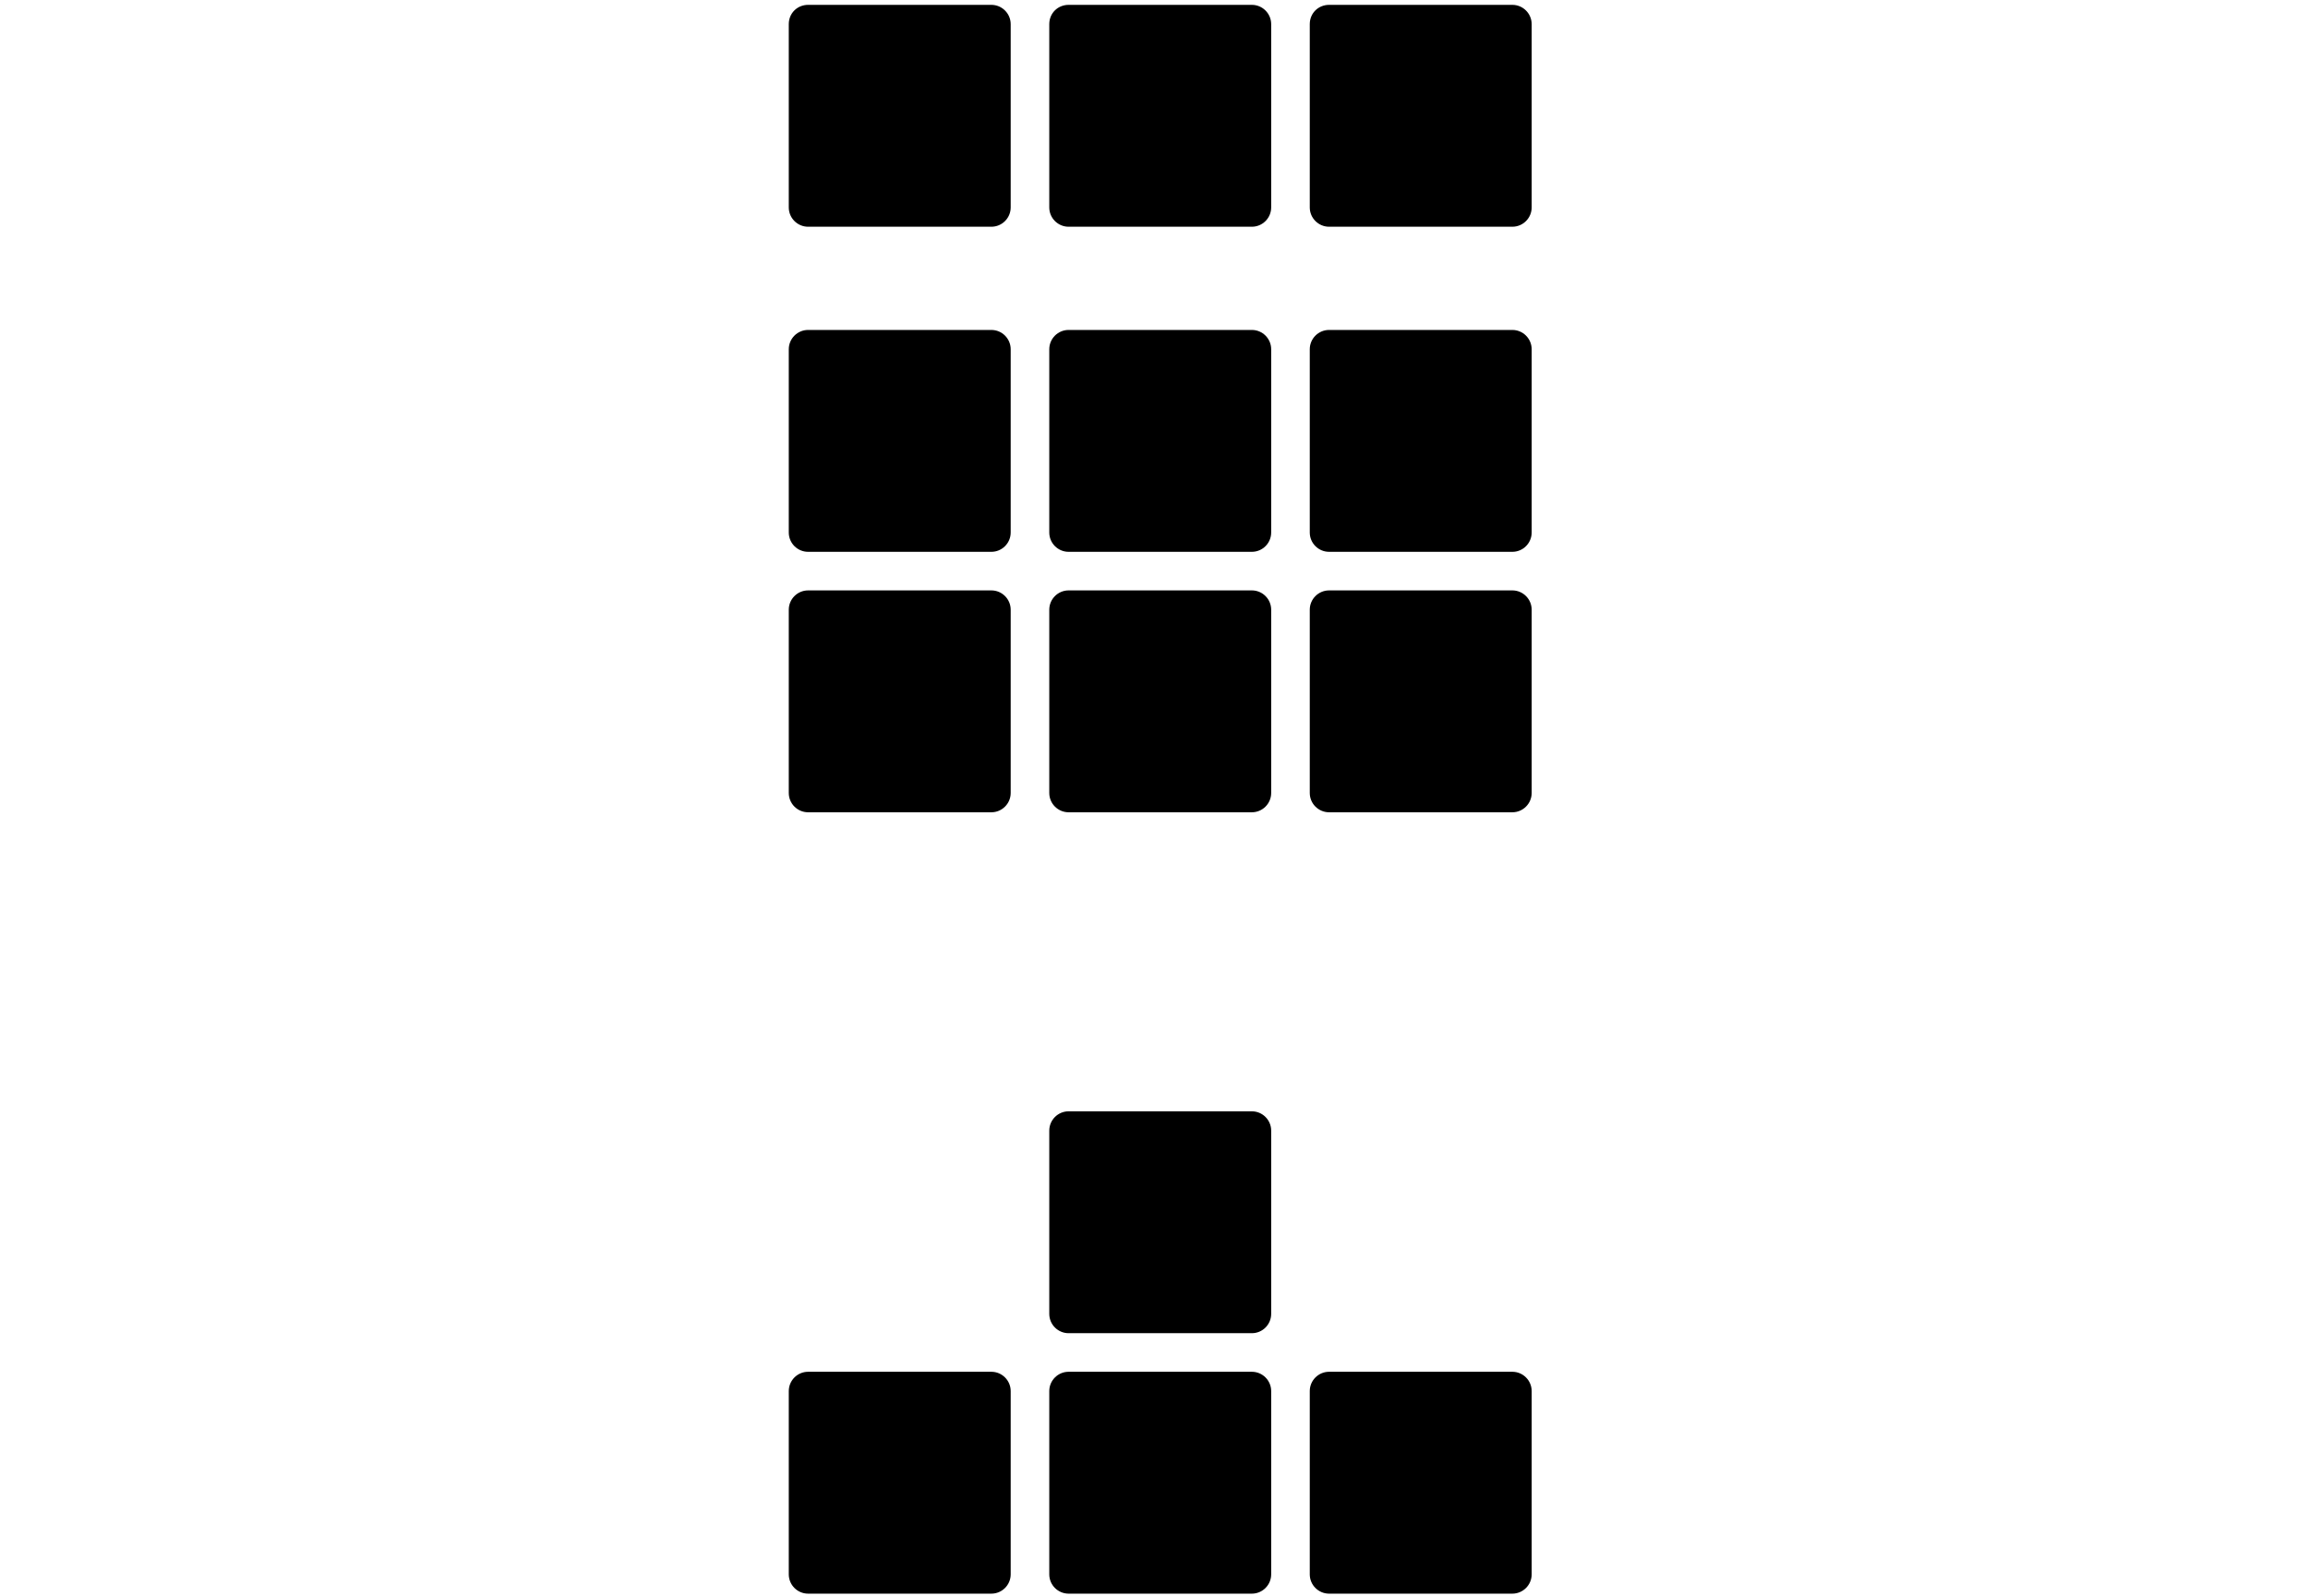 <svg width="111" version="1.1" viewBox="0 0 36.141 76.777" xmlns="http://www.w3.org/2000/svg">
	<g transform="translate(5.44e-6 -220.22)">
		<g transform="matrix(.232 0 0 .232 -192.75 218.18)">
			<g class = "keys">
				<path class="key [[PrintScreen]]" d="m837 9.8h38c2.2 0 4 1.8 4 4v38c0 2.2-1.8 4-4 4h-38c-2.2 0-4-1.8-4-4v-38c0-2.3 1.8-4 4-4z"/>

				<path class="key [[ScrollLock]]" d="m891 9.8h38c2.2 0 4 1.8 4 4v38c0 2.2-1.8 4-4 4h-38c-2.2 0-4-1.8-4-4v-38c0-2.3 1.8-4 4-4z"/>

				<path class="key [[Pause]]" d="m945 9.8h38c2.2 0 4 1.8 4 4v38c0 2.2-1.8 4-4 4h-38c-2.2 0-4-1.8-4-4v-38c0-2.3 1.8-4 4-4z"/>


				<path class="key [[Insert]]" d="m837 77.2h38c2.2 0 4 1.8 4 4v38c0 2.2-1.8 4-4 4h-38c-2.2 0-4-1.8-4-4v-38c0-2.2 1.8-4 4-4z"/>

				<path class="key [[Home]]" d="m891 77.2h38c2.2 0 4 1.8 4 4v38c0 2.2-1.8 4-4 4h-38c-2.2 0-4-1.8-4-4v-38c0-2.2 1.8-4 4-4z"/>

				<path class="key [[PageUp]]" d="m945 77.2h38c2.2 0 4 1.8 4 4v38c0 2.2-1.8 4-4 4h-38c-2.2 0-4-1.8-4-4v-38c0-2.2 1.8-4 4-4z"/>

				<path class="key [[Delete]]" d="m837 131.2h38c2.2 0 4 1.8 4 4v38c0 2.2-1.8 4-4 4h-38c-2.2 0-4-1.8-4-4v-38c0-2.2 1.8-4 4-4z"/>

				<path class="key [[End]]" d="m891 131.2h38c2.2 0 4 1.8 4 4v38c0 2.2-1.8 4-4 4h-38c-2.2 0-4-1.8-4-4v-38c0-2.2 1.8-4 4-4z"/>

				<path class="key [[PageDown]]" d="m945 131.2h38c2.2 0 4 1.8 4 4v38c0 2.2-1.8 4-4 4h-38c-2.2 0-4-1.8-4-4v-38c0-2.2 1.8-4 4-4z"/>

				<path class="key [[ArrowUp]]" d="m891 239.2h38c2.2 0 4 1.8 4 4v38c0 2.2-1.8 4-4 4h-38c-2.2 0-4-1.8-4-4v-38c0-2.2 1.8-4 4-4z"/>

				<path class="key [[ArrowLeft]]" d="m837 293.2h38c2.2 0 4 1.8 4 4v38c0 2.2-1.8 4-4 4h-38c-2.2 0-4-1.8-4-4v-38c0-2.2 1.8-4 4-4z"/>

				<path class="key [[ArrowDown]]" d="m891 293.2h38c2.2 0 4 1.8 4 4v38c0 2.2-1.8 4-4 4h-38c-2.2 0-4-1.8-4-4v-38c0-2.2 1.8-4 4-4z"/>

				<path class="key [[ArrowRight]]" d="m945 293.2h38c2.2 0 4 1.8 4 4v38c0 2.2-1.8 4-4 4h-38c-2.2 0-4-1.8-4-4v-38c0-2.2 1.8-4 4-4z"/>
			</g>
			<g class = "glyphs">
				<path d="m912.4 259.8c-0.1 0.2-0.2 0.2-0.4 0.2l-1.2-0.4v8.6h-1.7v-8.6l-1.1 0.4c-0.2 0.1-0.3 0-0.4-0.2-0.1-0.1-0.1-0.2 0-0.4l2.4-3.4 2.4 3.4c0.1 0.2 0.1 0.3 0 0.4z"/>
				<path d="m861.2 317.2h-7.1l0.4 1.1c0.1 0.2 0 0.3-0.2 0.4-0.1 0.1-0.2 0.1-0.4 0l-3.7-2.4 3.7-2.4c0.2-0.1 0.3-0.1 0.4-0.1 0.2 0.1 0.2 0.2 0.2 0.4l-0.4 1.2h7.1z"/>
				<path d="m912.4 318.8c0.1 0.1 0.1 0.2-0.1 0.4l-2.4 3.4-2.4-3.4c-0.1-0.2-0.1-0.3 0-0.4 0.1-0.2 0.2-0.2 0.4-0.2l1.1 0.4v-8.6h1.7v8.6l1.2-0.3c0.3-0.2 0.4-0.1 0.5 0.1z"/>
				<path d="m969.7 316.4-3.7 2.4c-0.2 0.1-0.3 0.1-0.4 0-0.2-0.1-0.2-0.2-0.2-0.4l0.4-1.1h-7.1v-1.7h7.1l-0.4-1.2c-0.1-0.2 0-0.3 0.2-0.4 0.1-0.1 0.2-0.1 0.4 0.1z"/>
				<path d="m860.2 20.1c0.1 0.3 0.1 0.6 0.2 1 0 0.4 0.1 0.9 0.1 1.4v0.7c0 0.2 0 0.5-0.1 0.7s-0.1 0.4-0.1 0.6-0.1 0.3-0.1 0.4v0.1c-0.2 0.1-0.5 0.2-0.8 0.3s-0.6 0.2-1 0.3-0.7 0.1-1.1 0.2c-0.4 0-0.8 0.1-1.2 0.1s-0.8 0-1.2-0.1-0.8-0.1-1.1-0.2-0.7-0.2-1-0.3-0.5-0.2-0.7-0.3h-0.1v-0.1c0-0.1-0.1-0.3-0.1-0.5s-0.1-0.4-0.1-0.6-0.1-0.4-0.1-0.7v-0.7c0-0.5 0-1 0.1-1.4s0.1-0.8 0.2-1v-0.1h0.1c0.3-0.2 0.8-0.3 1.3-0.5s1.1-0.3 1.8-0.3l1.1-1.1h1.4v1.2c0.5 0.1 1 0.2 1.4 0.3s0.8 0.3 1 0.5zm-2 0.1c-0.1 0-0.2 0-0.3-0.1-0.1 0-0.2-0.1-0.3-0.1v2.7h-3.6v-2.5l0.3-0.3c-0.4 0.1-0.7 0.1-1 0.2s-0.5 0.2-0.7 0.3l-0.1 0.7c0 0.2-0.1 0.4-0.1 0.7v0.7c0 0.4 0 0.8 0.1 1.2s0.1 0.6 0.2 0.9l0.6 0.3c0.2 0.1 0.5 0.2 0.8 0.2 0.3 0.1 0.6 0.1 1 0.1h1 1c0.3 0 0.7-0.1 0.9-0.1s0.6-0.1 0.8-0.2l0.6-0.3c0.1-0.2 0.1-0.5 0.2-0.9s0.1-0.7 0.1-1.2 0-0.8-0.1-1.1c0-0.4-0.1-0.6-0.2-0.9-0.2-0.1-0.4-0.1-0.6-0.2-0.2 0-0.4-0.1-0.6-0.1zm-3.9 0.2v2.1h3.1v-4.1h-1v2zm0.2-0.2h1.6v-1.6zm3-0.2c0.1 0 0.1 0 0 0 0.1 0 0.1 0 0 0z"/>
				<path d="m848.6 31.9c0 1.2-0.8 1.9-2 1.9h-1.6v2.2h-0.9v-6h2.5c1.2 0 2 0.7 2 1.9zm-0.9 0c0-0.7-0.4-1-1-1h-1.7v2h1.6c0.7 0 1.1-0.4 1.1-1z"/>
				<path d="m854.2 31.8c0 1-0.5 1.5-1.3 1.7l1.2 2.4h-1l-1.2-2.4h-1.3v2.5h-0.9v-6h2.6c1.1 0 1.9 0.6 1.9 1.8zm-0.9 0c0-0.6-0.4-1-1-1h-1.7v1.9h1.7c0.6 0.1 1-0.2 1-0.9z"/>
				<path d="m856.6 36h-0.9v-6h0.9z"/>
				<path d="m862.7 36h-0.8l-2.4-3.7c-0.1-0.2-0.3-0.6-0.4-0.7v1.4 3h-0.9v-6h0.9l2.3 3.6c0.2 0.2 0.4 0.7 0.5 0.8v-1.4-3h0.9v6z"/>
				<path d="m868.2 30.9h-1.7v5.1h-0.9v-5.1h-1.7v-0.9h4.4v0.9z"/>
				<path d="m844.1 44.5c0 1.1-0.7 1.8-2.2 1.8-0.9 0-1.6-0.4-2.1-1l0.6-0.6c0.4 0.4 1 0.7 1.5 0.7 0.8 0 1.2-0.3 1.2-0.9 0-0.5-0.3-0.7-1.3-1-1.3-0.4-1.9-0.7-1.9-1.8 0-1 0.9-1.7 2-1.7 0.8 0 1.4 0.3 1.9 0.8l-0.6 0.6c-0.4-0.4-0.8-0.6-1.4-0.6-0.7 0-1 0.3-1 0.7s0.3 0.6 1.3 0.9c1.3 0.6 2 1 2 2.1z"/>
				<path d="m849.7 45.1c-0.4 0.7-1.1 1.1-2 1.1-1.5 0-2.5-1.3-2.5-3.1s1-3.1 2.5-3.1c1 0 1.6 0.4 2 1.1l-0.8 0.5c-0.3-0.5-0.6-0.7-1.2-0.7-1 0-1.6 0.8-1.6 2.2s0.6 2.2 1.6 2.2c0.6 0 1-0.3 1.3-0.7z"/>
				<path d="m855.5 42c0 1-0.5 1.5-1.3 1.7l1.2 2.4h-1l-1.2-2.4h-1.3v2.4h-0.9v-5.9h2.6c1 0 1.9 0.6 1.9 1.8zm-0.9 0c0-0.6-0.4-1-1-1h-1.7v2h1.7c0.6 0 1-0.3 1-1z"/>
				<path d="m860.8 46.2h-4v-5.9h3.8v0.9h-2.9v1.5h1.7v0.9h-1.7v1.9h3.1z"/>
				<path d="m866.1 46.2h-4v-5.9h3.8v0.9h-2.9v1.5h1.7v0.9h-1.7v1.9h3.1z"/>
				<path d="m871.9 46.2h-0.9l-2.4-3.7c-0.1-0.2-0.3-0.6-0.4-0.7v1.4 3.1h-0.9v-5.9h0.9l2.3 3.6c0.2 0.2 0.4 0.7 0.5 0.8v-1.4-3.1h0.9z"/>
				<path d="m912.7 19.8h-0.9l-0.5-0.4v5.3l0.5-0.4h0.9l-2.7 2.2-2.7-2.1h0.9l0.5 0.4v-5.3l-0.5 0.4h-0.9l2.7-2.1zm-2.1-1-0.5-0.4-0.5 0.4v6.4l0.5 0.4 0.5-0.4z"/>
				<path d="m898.4 34.3c0 1.1-0.7 1.8-2.2 1.8-0.9 0-1.6-0.4-2.1-1l0.6-0.6c0.4 0.4 1 0.7 1.5 0.7 0.8 0 1.2-0.3 1.2-0.9 0-0.5-0.3-0.7-1.3-1-1.3-0.4-1.9-0.7-1.9-1.8 0-1 0.9-1.7 2-1.7 0.8 0 1.4 0.3 1.9 0.8l-0.6 0.6c-0.4-0.4-0.8-0.6-1.4-0.6-0.7 0-1 0.3-1 0.7s0.3 0.6 1.3 0.9c1.2 0.6 2 1 2 2.1z"/>
				<path d="m904 34.9c-0.4 0.7-1.1 1.1-2 1.1-1.5 0-2.5-1.3-2.5-3.1s1-3.1 2.5-3.1c1 0 1.6 0.4 2 1.1l-0.8 0.5c-0.3-0.5-0.6-0.7-1.2-0.7-1 0-1.6 0.8-1.6 2.2s0.6 2.2 1.6 2.2c0.6 0 1-0.3 1.3-0.7z"/>
				<path d="m909.8 31.8c0 1-0.5 1.5-1.3 1.7l1.2 2.4h-1l-1.2-2.4h-1.3v2.5h-0.9v-6h2.6c1 0 1.9 0.6 1.9 1.8zm-0.9 0c0-0.6-0.4-1-1-1h-1.7v1.9h1.7c0.5 0.1 1-0.2 1-0.9z"/>
				<path d="m915.8 33c0 1.9-1 3.1-2.5 3.1s-2.5-1.2-2.5-3.1 1-3.1 2.5-3.1 2.5 1.2 2.5 3.1zm-0.9 0c0-1.4-0.7-2.2-1.6-2.2s-1.6 0.8-1.6 2.2 0.7 2.2 1.6 2.2 1.6-0.8 1.6-2.2z"/>
				<path d="m920.9 36h-3.9v-6h0.9v5.1h3z"/>
				<path d="m926 36h-3.9v-6h0.9v5.1h3z"/>
				<path d="m903.5 46.2h-3.9v-5.9h0.9v5.1h3z"/>
				<path d="m909.2 43.2c0 1.9-1 3.1-2.5 3.1s-2.5-1.2-2.5-3.1 1-3.1 2.5-3.1 2.5 1.2 2.5 3.1zm-0.9 0c0-1.4-0.7-2.2-1.6-2.2s-1.6 0.8-1.6 2.2 0.7 2.2 1.6 2.2c1 0 1.6-0.8 1.6-2.2z"/>
				<path d="m914.8 45.1c-0.4 0.7-1.1 1.1-2 1.1-1.5 0-2.5-1.3-2.5-3.1s1-3.1 2.5-3.1c1 0 1.6 0.4 2 1.1l-0.8 0.5c-0.3-0.5-0.6-0.7-1.2-0.7-1 0-1.6 0.8-1.6 2.2s0.6 2.2 1.6 2.2c0.6 0 1-0.3 1.3-0.7z"/>
				<path d="m920.8 46.2h-1l-1.7-3.1-1.1 1.3v1.7h-0.9v-5.9h0.9v2 1.1c0.1-0.2 0.5-0.6 0.7-0.9l1.8-2.2h1l-1.7 2.2z"/>
				<path d="m961.2 22c0 0.3 0 0.7-0.1 1s-0.2 0.6-0.4 0.9-0.4 0.5-0.6 0.8c-0.2 0.2-0.5 0.4-0.8 0.6s-0.6 0.3-0.9 0.4-0.7 0.1-1 0.1-0.7 0-1-0.1-0.6-0.2-0.9-0.4-0.5-0.4-0.8-0.6c-0.2-0.2-0.4-0.5-0.6-0.8s-0.3-0.6-0.4-0.9-0.1-0.7-0.1-1c0-0.4 0-0.7 0.1-1s0.2-0.6 0.4-0.9 0.4-0.5 0.6-0.8c0.2-0.2 0.5-0.4 0.8-0.6s0.6-0.3 0.9-0.4 0.7-0.1 1-0.1 0.7 0 1 0.1 0.6 0.2 0.9 0.4 0.5 0.4 0.8 0.6c0.2 0.2 0.4 0.5 0.6 0.8s0.3 0.6 0.4 0.9 0.1 0.7 0.1 1zm-1.6 0.4-2.2 2.4-2.2-2.4h-0.8c0 0.4 0.1 0.7 0.3 1.1 0.2 0.3 0.4 0.6 0.6 0.8l0.9 0.6c0.3 0.1 0.7 0.2 1.1 0.2s0.8-0.1 1.1-0.2c0.4-0.1 0.7-0.3 0.9-0.6s0.5-0.5 0.6-0.8c0.2-0.3 0.3-0.7 0.3-1.1zm0.8-0.9c0-0.4-0.1-0.7-0.3-1s-0.4-0.6-0.7-0.8-0.6-0.4-0.9-0.5-0.7-0.2-1.1-0.2-0.8 0.1-1.1 0.2-0.6 0.3-0.9 0.5-0.5 0.5-0.7 0.8-0.3 0.6-0.3 1h1l1.9 2.1 1.9-2.1z"/>
				<path d="m974 22c0 0.3 0 0.7-0.1 1s-0.2 0.6-0.4 0.9-0.4 0.5-0.6 0.8c-0.2 0.2-0.5 0.4-0.8 0.6s-0.6 0.3-0.9 0.4-0.7 0.1-1 0.1-0.7 0-1-0.1-0.6-0.2-0.9-0.4-0.5-0.4-0.8-0.6c-0.2-0.2-0.4-0.5-0.6-0.8s-0.3-0.6-0.4-0.9-0.1-0.7-0.1-1 0-0.7 0.1-1 0.2-0.6 0.4-0.9 0.4-0.5 0.6-0.8c0.2-0.2 0.5-0.4 0.8-0.6s0.6-0.3 0.9-0.4 0.7-0.1 1-0.1 0.7 0 1 0.1 0.6 0.2 0.9 0.4 0.5 0.4 0.8 0.6c0.2 0.2 0.4 0.5 0.6 0.8s0.3 0.6 0.4 0.9c0 0.3 0.1 0.7 0.1 1zm-0.8 0c0-0.3 0-0.5-0.1-0.8s-0.2-0.5-0.3-0.7-0.3-0.4-0.5-0.6-0.4-0.3-0.6-0.5c-0.2-0.1-0.5-0.2-0.7-0.3-0.3-0.1-0.5-0.1-0.8-0.1-0.4 0-0.8 0.1-1.2 0.2-0.4 0.2-0.7 0.4-1 0.7s-0.5 0.6-0.7 1-0.2 0.8-0.2 1.2 0.1 0.8 0.2 1.2c0.2 0.4 0.4 0.7 0.7 1s0.6 0.5 1 0.7 0.8 0.2 1.2 0.2 0.8-0.1 1.2-0.2c0.4-0.2 0.7-0.4 1-0.7s0.5-0.6 0.7-1 0.1-0.9 0.1-1.3zm-5.7-1.4h5.4l-2.7 4.5zm4.6 0.5h-3.8l1.9 3.2z"/>
				<path d="m955.5 32.2c0 1.2-0.8 1.9-2 1.9h-1.5v2.2h-0.9v-5.9h2.5c1.1-0.1 1.9 0.5 1.9 1.8zm-0.9 0c0-0.7-0.4-1-1-1h-1.6v2h1.6c0.7 0 1-0.4 1-1z"/>
				<path d="m960.9 36.2h-1l-0.5-1.4h-2.4l-0.5 1.4h-0.9l2.1-5.9h0.9zm-1.7-2.2-0.5-1.4c-0.1-0.4-0.4-1.1-0.5-1.4-0.1 0.3-0.3 0.9-0.4 1.4l-0.5 1.4z"/>
				<path d="m966.4 33.8c0 1.7-0.8 2.6-2.3 2.6s-2.2-1-2.2-2.6v-3.5h0.9v3.4c0 1.1 0.5 1.7 1.4 1.7s1.4-0.6 1.4-1.7v-3.5h0.9v3.6z"/>
				<path d="m971.9 34.5c0 1.1-0.7 1.8-2.2 1.8-0.9 0-1.6-0.4-2.1-1l0.6-0.6c0.4 0.4 1 0.7 1.5 0.7 0.8 0 1.2-0.3 1.2-0.9 0-0.5-0.3-0.7-1.3-1-1.3-0.4-1.9-0.7-1.9-1.8 0-1 0.9-1.7 2-1.7 0.8 0 1.4 0.3 1.9 0.8l-0.6 0.6c-0.4-0.4-0.8-0.6-1.4-0.6-0.7 0-1 0.3-1 0.7s0.3 0.6 1.3 0.9c1.2 0.7 2 1.1 2 2.1z"/>
				<path d="m977.2 36.2h-4v-5.9h3.8v0.9h-2.9v1.5h1.7v0.9h-1.7v1.9h3.1z"/>
				<path d="m954.8 44.6c0 1.2-0.7 1.8-2 1.8h-2.4v-5.9h2.4c1 0 1.7 0.5 1.7 1.5 0 0.6-0.3 1-0.8 1.2 0.6 0.2 1.1 0.6 1.1 1.4zm-1.1-2.5c0-0.4-0.2-0.8-0.8-0.8h-1.6v1.5h1.6c0.5 0.1 0.8-0.3 0.8-0.7zm0.2 2.6c0-0.6-0.4-1-1.1-1h-1.6v2h1.6c0.8-0.1 1.1-0.5 1.1-1z"/>
				<path d="m960.7 42.3c0 1-0.5 1.5-1.3 1.7l1.2 2.4h-1l-1.2-2.4h-1.4v2.4h-0.9v-5.9h2.6c1.1 0 2 0.6 2 1.8zm-0.9 0c0-0.6-0.4-1-1-1h-1.8v1.9h1.7c0.6 0.1 1.1-0.2 1.1-0.9z"/>
				<path d="m966 46.5h-4v-5.9h3.8v0.9h-2.9v1.5h1.7v0.9h-1.7v1.9h3.1z"/>
				<path d="m972.1 46.5h-1l-0.5-1.4h-2.4l-0.5 1.4h-0.9l2.1-5.9h0.9zm-1.7-2.3-0.5-1.4c-0.1-0.4-0.4-1.1-0.5-1.4-0.1 0.3-0.3 0.9-0.4 1.4l-0.5 1.4z"/>
				<path d="m978 46.5h-1l-1.7-3.1-1.1 1.3v1.7h-0.9v-5.9h0.9v2 1.1c0.1-0.2 0.5-0.6 0.7-0.9l1.8-2.2h1l-1.7 2.2z"/>
				<path d="m848.5 87.9h1.5l5.9 6.3 5.9-6.3h1.6l-7.5 7.9zm8.3 3.2c-0.1-0.2-0.1-0.4-0.1-0.5-0.3 0.3-0.5 0.5-0.7 0.5-0.2 0.1-0.4 0.1-0.6 0.1-0.3 0-0.6-0.1-0.8-0.3s-0.3-0.5-0.3-0.8c0-0.4 0.2-0.7 0.5-0.9s0.9-0.4 1.6-0.5l0.4-0.1v-0.4c0-0.2-0.1-0.4-0.2-0.5-0.2-0.1-0.4-0.1-0.6-0.1-0.3 0-0.5 0.1-0.6 0.2-0.2 0.1-0.2 0.3-0.2 0.4v0.1h-0.7v-0.1c0-0.2 0.1-0.3 0.2-0.5s0.3-0.3 0.6-0.4 0.5-0.1 0.8-0.1 0.5 0 0.8 0.1c0.2 0.1 0.4 0.2 0.5 0.4s0.2 0.4 0.2 0.8v1.5 0.5c0 0.2 0.1 0.4 0.1 0.6zm-0.1-1.9h-0.2c-0.7 0.2-1.1 0.3-1.3 0.5-0.2 0.1-0.3 0.3-0.3 0.5 0 0.1 0 0.2 0.1 0.3s0.1 0.2 0.2 0.2c0.1 0.1 0.2 0.1 0.3 0.1 0.2 0 0.4-0.1 0.5-0.2 0.2-0.1 0.3-0.2 0.4-0.4s0.1-0.4 0.1-0.6v-0.4z"/>
				<path d="m838.3 111.2h-1.2v-7.9h1.2z"/>
				<path d="m846.4 111.2h-1.1l-3.2-5c-0.2-0.3-0.5-0.8-0.6-1v1.8 4.1h-1.2v-7.9h1.2l3 4.8c0.2 0.3 0.5 0.9 0.7 1.1v-1.9-4.1h1.2z"/>
				<path d="m853.8 109c0 1.4-0.9 2.4-2.9 2.4-1.2 0-2.2-0.5-2.8-1.3l0.8-0.8c0.5 0.6 1.3 0.9 2.1 0.9 1.1 0 1.6-0.4 1.6-1.2 0-0.6-0.5-0.9-1.8-1.3-1.7-0.5-2.5-0.9-2.5-2.3s1.2-2.2 2.6-2.2c1.1 0 1.9 0.4 2.6 1.1l-0.8 0.9c-0.5-0.5-1.1-0.8-1.8-0.8-0.9 0-1.3 0.5-1.3 1 0 0.6 0.4 0.8 1.7 1.2 1.5 0.5 2.5 1 2.5 2.4z"/>
				<path d="m860.9 111.2h-5.3v-7.9h5.1v1.2h-3.9v2h2.3v1.2h-2.3v2.5h4.1z"/>
				<path d="m868.6 105.7c0 1.3-0.7 2.1-1.7 2.3l1.6 3.2h-1.4l-1.6-3.1h-1.8v3.1h-1.2v-7.9h3.5c1.4 0 2.6 0.7 2.6 2.4zm-1.2 0c0-0.8-0.5-1.3-1.3-1.3h-2.3v2.6h2.3c0.7 0 1.3-0.4 1.3-1.3z"/>
				<path d="m875.5 104.5h-2.3v6.8h-1.2v-6.8h-2.3v-1.2h5.8z"/>
				<path d="m913.8 87.9v0.5h-7.1v7.1h-0.5v-7.6zm-6 2 0.4-0.4h2.9v0.9h-1.6l4.3 4.3-0.8 0.8-4.3-4.3v1.6h-0.9z"/>
				<path d="m900.9 110.4h-1.2v-3.5h-3.7v3.5h-1.2v-7.9h1.2v3.2h3.7v-3.2h1.2z"/>
				<path d="m909.4 106.5c0 2.5-1.4 4.1-3.4 4.1s-3.4-1.6-3.4-4.1 1.4-4.1 3.4-4.1 3.4 1.6 3.4 4.1zm-1.2 0c0-1.8-0.9-2.9-2.2-2.9s-2.1 1.1-2.1 2.9 0.9 2.9 2.2 2.9c1.2 0 2.1-1.1 2.1-2.9z"/>
				<path d="m918.1 110.4h-1.1v-4.2-1.4c-0.1 0.2-0.3 0.8-0.5 1.2l-1.9 4.5-1.9-4.5c-0.2-0.5-0.4-1-0.5-1.2v1.4 4.2h-1.2v-7.9h1.2l1.8 4.2c0.2 0.5 0.4 1 0.5 1.4 0.1-0.3 0.3-0.9 0.5-1.4l1.7-4.2h1.3v7.9z"/>
				<path d="m925.5 110.4h-5.3v-7.9h5.1v1.2h-3.9v2h2.3v1.2h-2.3v2.5h4.1z"/>
				<path d="m964.5 92.3h1.8v1h-1.8v1.2h1.8v1h-1.8v2.7h-1v-2.7h-1.8v-1h1.8v-1.2h-1.8v-1h1.8v-2.1h-2.5l3-3 3 3h-2.5z"/>
				<path d="m954.4 105.9c0 1.6-1.1 2.4-2.6 2.4h-2v2.9h-1.1v-7.7h3.2c1.4-0.1 2.5 0.8 2.5 2.4zm-1.2 0c0-0.9-0.5-1.3-1.3-1.3h-2.1v2.7h2.1c0.9-0.1 1.3-0.6 1.3-1.4z"/>
				<path d="m961.7 108.2c0 2-1.2 3.2-2.9 3.2-2 0-3.3-1.6-3.3-4s1.3-4 3.3-4c1.3 0 2.1 0.5 2.6 1.4l-1 0.6c-0.4-0.6-0.8-0.9-1.6-0.9-1.3 0-2.1 1.1-2.1 2.8s0.7 2.8 2.1 2.8c1.3 0 1.8-0.8 1.8-1.7h-1.3v-1.1h2.4z"/>
				<path d="m972.2 108c0 2.2-1.1 3.4-3 3.4s-2.9-1.2-2.9-3.4v-4.5h1.2v4.5c0 1.5 0.6 2.2 1.8 2.2s1.8-0.8 1.8-2.2v-4.5h1.2v4.5z"/>
				<path d="m979.9 105.9c0 1.6-1.1 2.4-2.6 2.4h-2v2.9h-1.1v-7.7h3.2c1.4-0.1 2.5 0.8 2.5 2.4zm-1.2 0c0-0.9-0.5-1.3-1.3-1.3h-2.1v2.7h2.1c0.8-0.1 1.3-0.6 1.3-1.4z"/>
				<path d="m858.3 151.7h-9.5v-10.2h9.5l5.1 5.1zm3.7-5.1-4.1-4.1h-8.1v8.2h8.1zm-7.2 0.7-2.3 2.3-0.7-0.7 2.3-2.3-2.3-2.3 0.7-0.7 2.3 2.3 2.3-2.3 0.7 0.7-2.3 2.3 2.3 2.3-0.7 0.7z"/>
				<path d="m852.4 161.3c0 2.8-1.8 4-3.9 4h-2.2v-7.9h2.2c2.1 0 3.9 1.1 3.9 3.9zm-1.3 0c0-1.7-0.8-2.8-2.7-2.8h-1v5.6h1c2 0.1 2.7-1.1 2.7-2.8z"/>
				<path d="m859.3 165.3h-5.3v-7.9h5.1v1.2h-3.9v2h2.3v1.2h-2.3v2.5h4.1z"/>
				<path d="m866.1 165.3h-5.1v-7.9h1.2v6.8h4v1.1z"/>
				<path d="m911.8 148.6h-2.9v-0.9h1.6l-4.3-4.3 0.8-0.8 4.3 4.3v-1.6h0.9v2.9zm2-5.9v7.6h-7.6v-0.5h7.1v-7.1z"/>
				<path d="m904.9 165.3h-5.3v-7.9h5.1v1.2h-3.9v2h2.3v1.2h-2.3v2.5h4.1z"/>
				<path d="m912.7 165.3h-1.1l-3.2-5c-0.2-0.3-0.5-0.8-0.6-1v1.8 4.1h-1.2v-7.9h1.2l3 4.8c0.2 0.3 0.5 0.9 0.7 1.1v-1.9-4.1h1.2z"/>
				<path d="m920.7 161.3c0 2.8-1.8 4-3.9 4h-2.2v-7.9h2.2c2.2 0 3.9 1.1 3.9 3.9zm-1.2 0c0-1.7-0.8-2.8-2.7-2.8h-1v5.6h1c2 0.1 2.7-1.1 2.7-2.8z"/>
				<path d="m963.5 147.4h-1.8v-1h1.8v-1.2h-1.8v-1h1.8v-2.7h1v2.7h1.8v1h-1.8v1.2h1.8v1h-1.8v2.1h2.5l-3 3-3-3h2.5z"/>
				<path d="m953.9 159.9c0 1.6-1.1 2.5-2.6 2.5h-2.1v3h-1.2v-7.9h3.3c1.5-0.1 2.6 0.7 2.6 2.4zm-1.2 0c0-0.9-0.5-1.4-1.4-1.4h-2.1v2.7h2.1c1 0 1.4-0.5 1.4-1.3z"/>
				<path d="m961.5 162.2c0 2-1.2 3.2-3 3.2-2.1 0-3.4-1.7-3.4-4.1s1.3-4.1 3.4-4.1c1.3 0 2.2 0.5 2.7 1.5l-1 0.6c-0.4-0.6-0.8-0.9-1.7-0.9-1.4 0-2.1 1.1-2.1 2.9s0.8 2.9 2.1 2.9 1.8-0.9 1.8-1.8h-1.3v-1.1h2.5z"/>
				<path d="m972.2 161.3c0 2.8-1.8 4-3.9 4h-2.2v-7.9h2.2c2.2 0 3.9 1.1 3.9 3.9zm-1.2 0c0-1.7-0.8-2.8-2.7-2.8h-1v5.6h1c2 0.1 2.7-1.1 2.7-2.8z"/>
				<path d="m979.9 165.3h-1.1l-3.2-5c-0.2-0.3-0.5-0.8-0.6-1v1.8 4.1h-1.2v-7.9h1.2l3 4.8c0.2 0.3 0.5 0.9 0.7 1.1v-1.9-4.1h1.2z"/>
			</g>
		</g>
	</g>
</svg>
